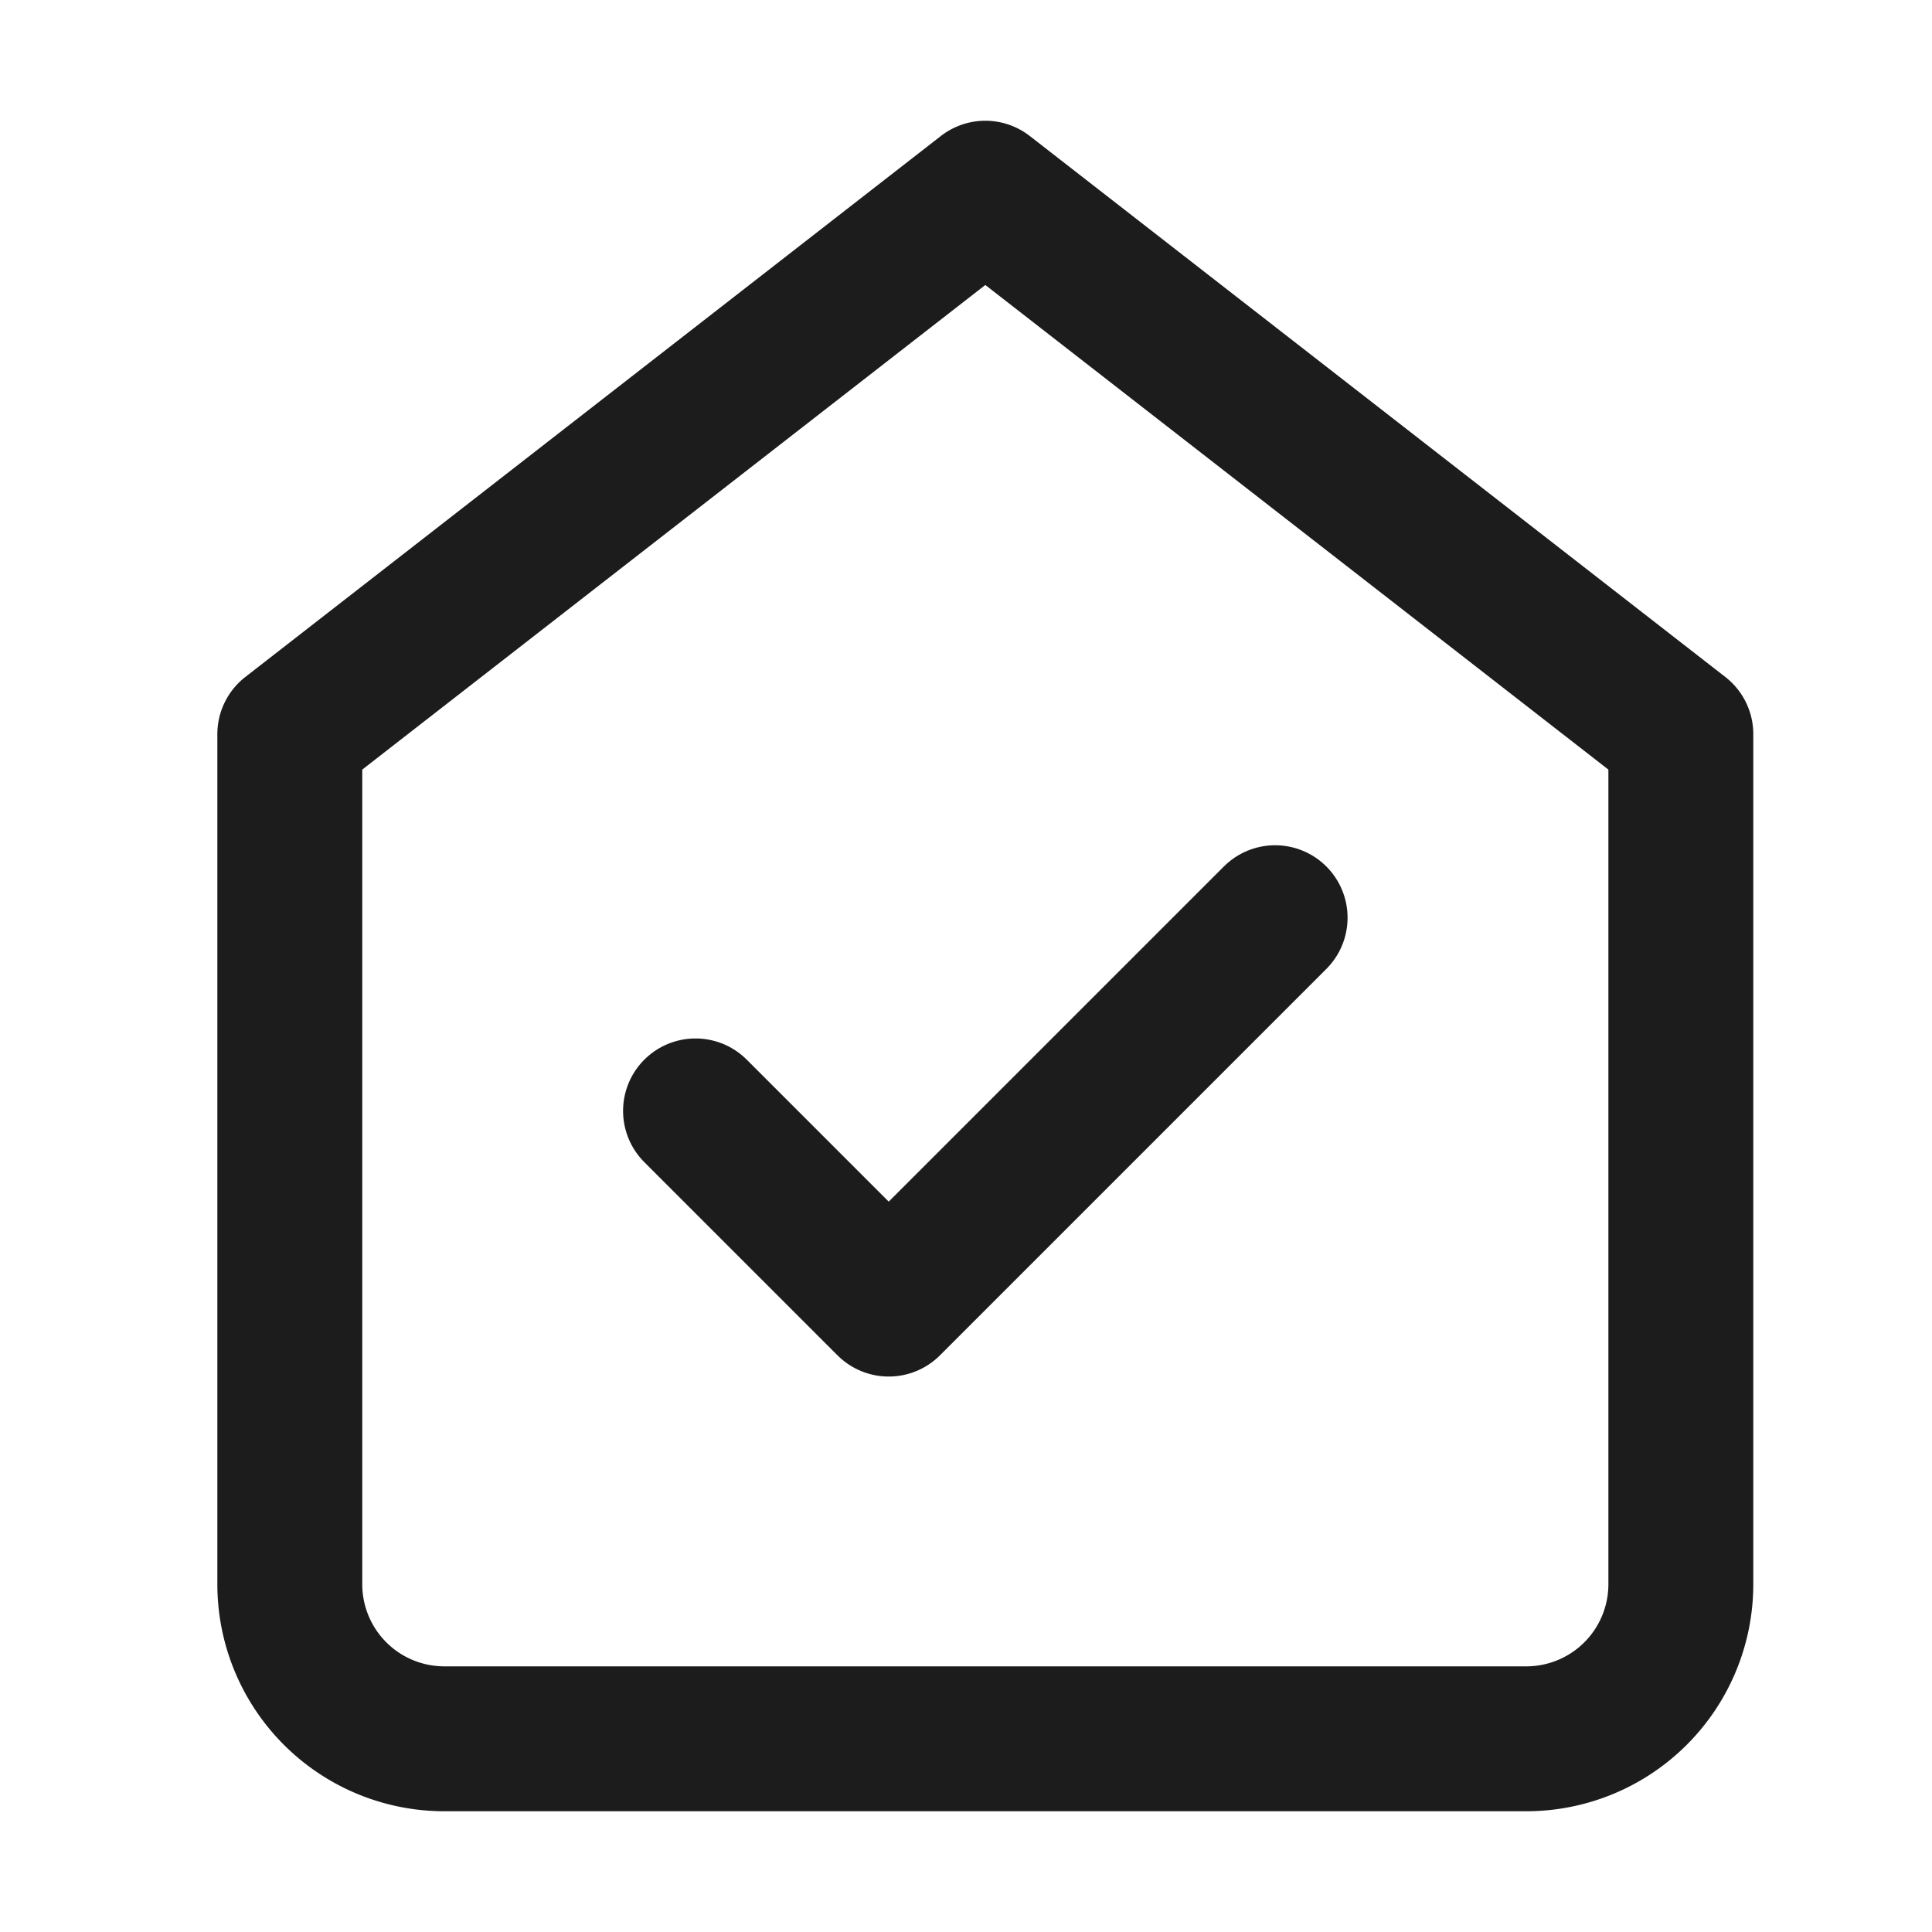<svg xmlns="http://www.w3.org/2000/svg" width="20" height="20"><path fill="none" d="M0 0h20v20H0z"/><g fill="none" stroke="#1b1c1b" stroke-linecap="round" stroke-linejoin="round" stroke-width="1.5"><path data-name="Caminho 1" d="M3 7.6 10.2 2l7.2 5.6v8.8a1.6 1.6 0 0 1-1.6 1.6H4.6A1.6 1.6 0 0 1 3 16.4Z"/><path data-name="Caminho 2" d="m7.2 11.5 2 2 4-4"/></g></svg>